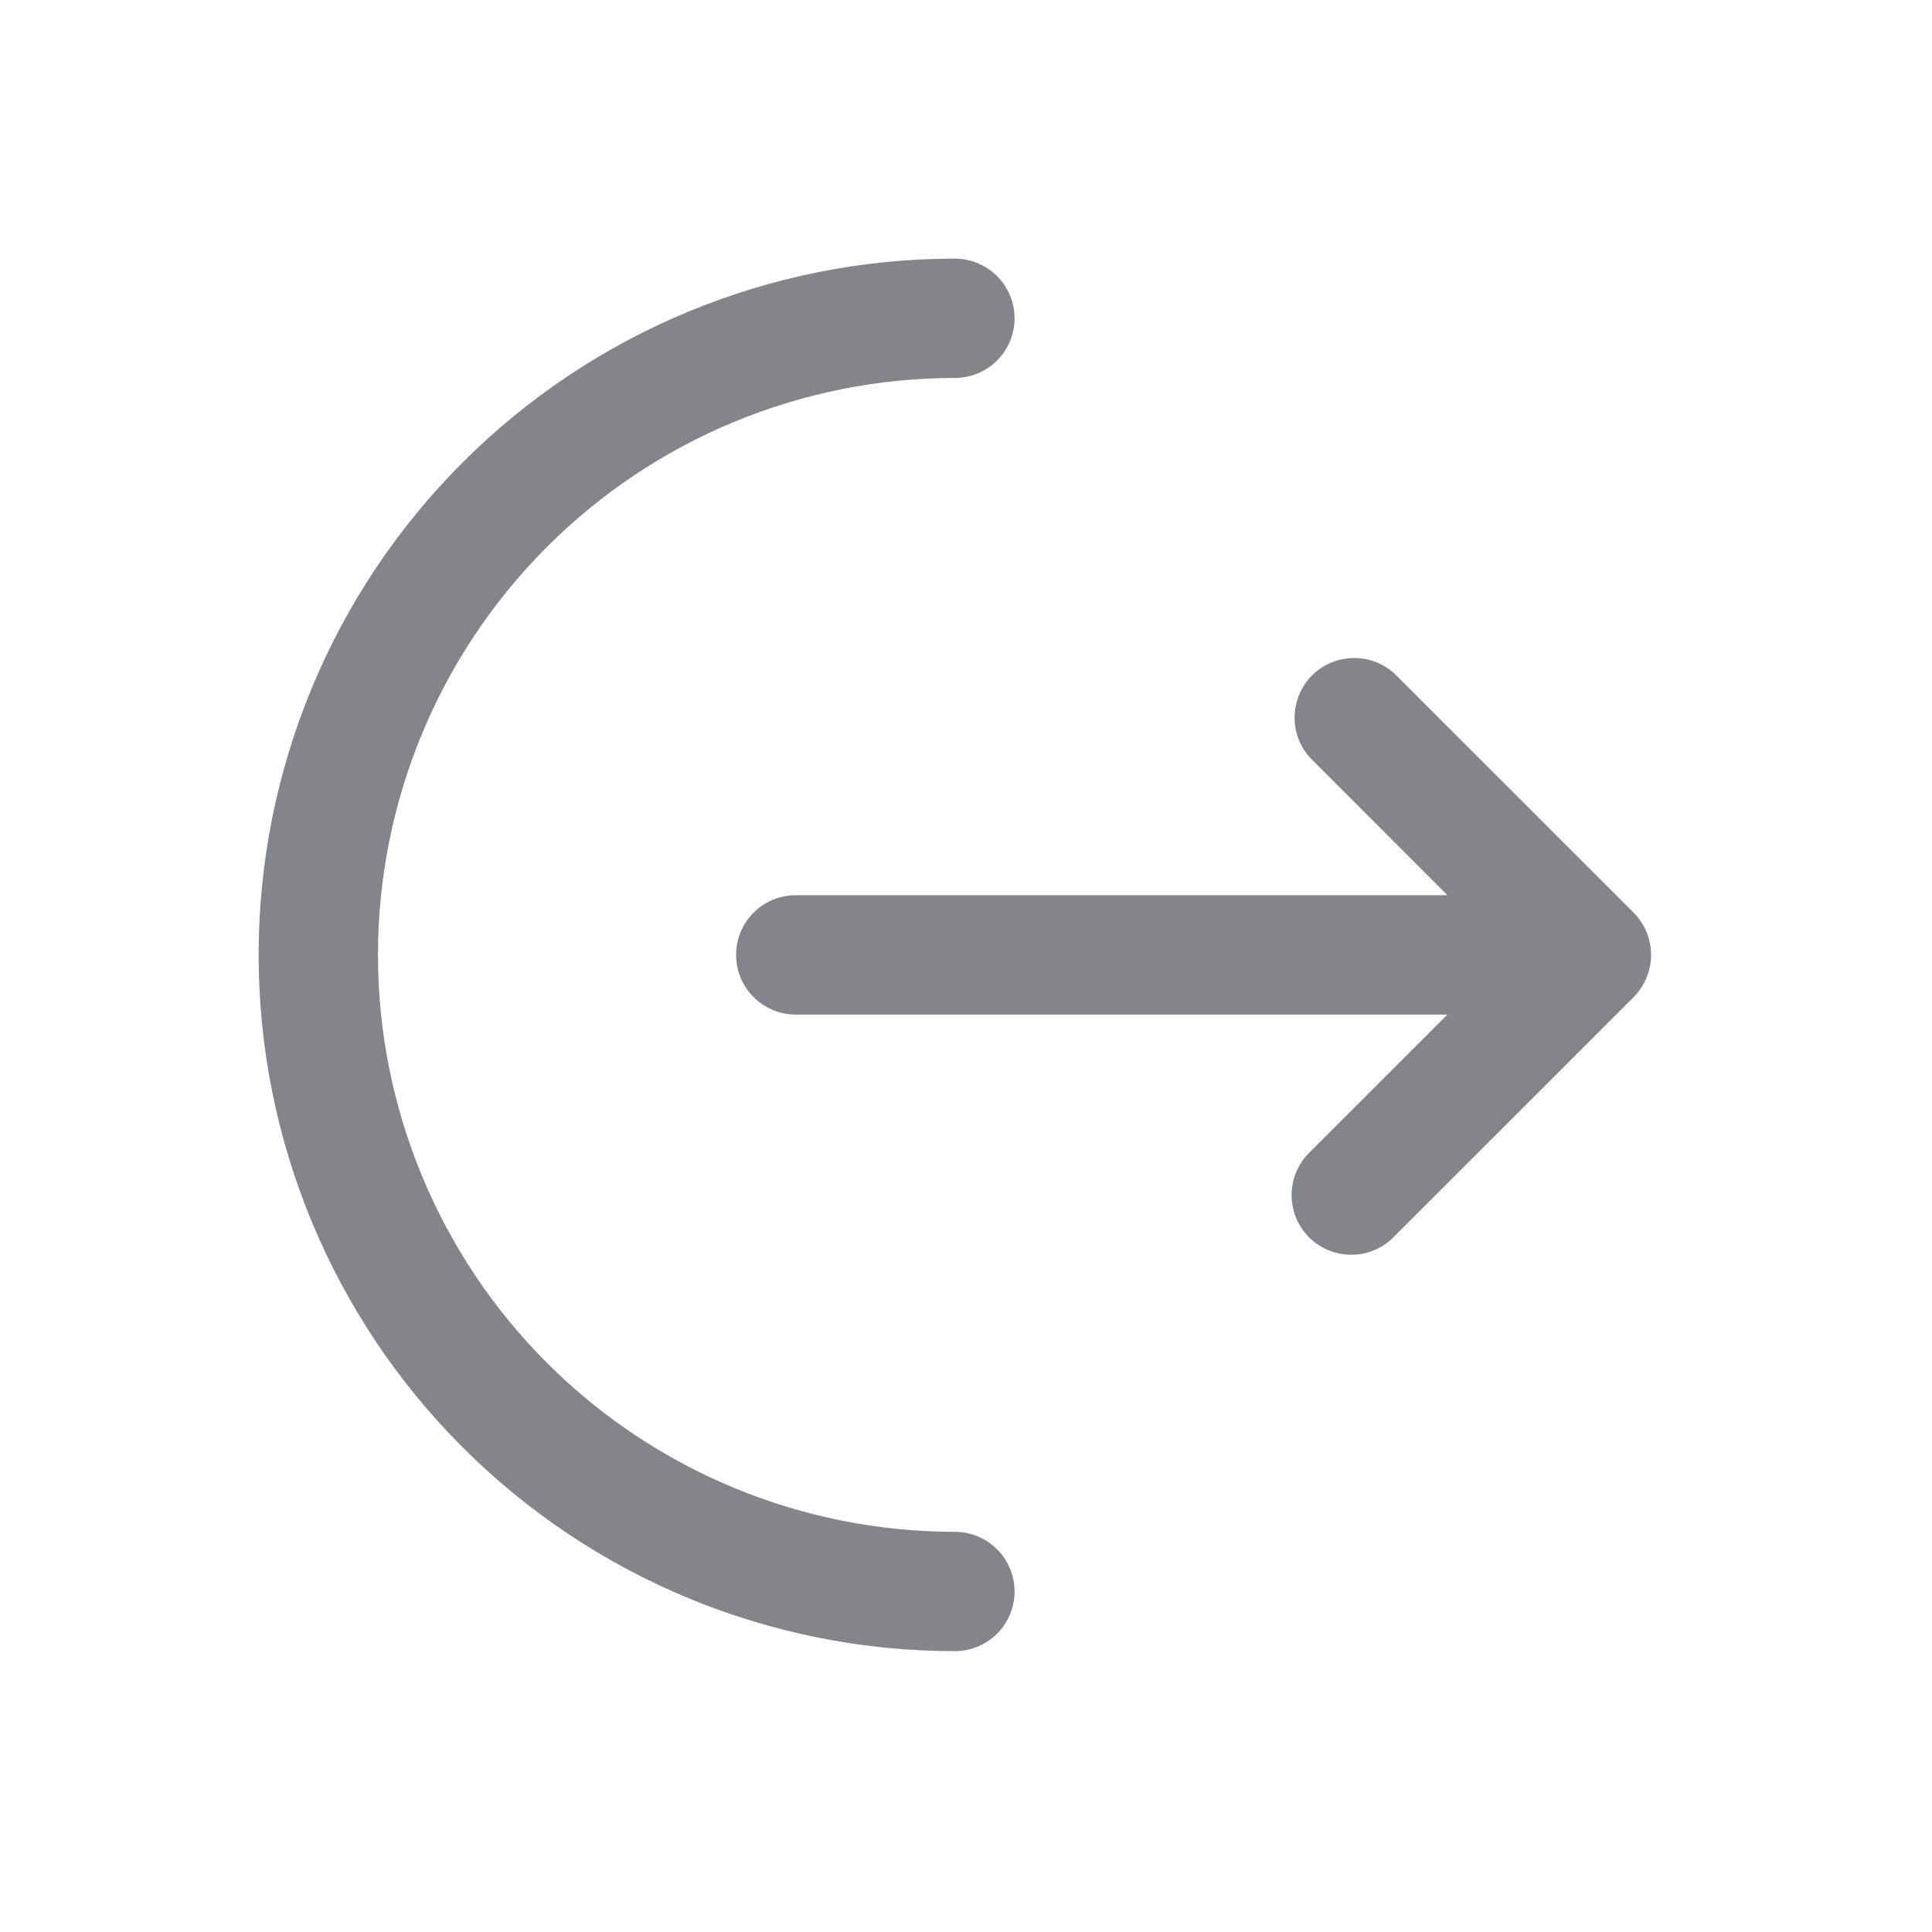 <svg width="22" height="22" viewBox="0 0 22 22" fill="none" xmlns="http://www.w3.org/2000/svg">
<path d="M10.873 2.945C11.054 2.945 11.226 3.017 11.354 3.144C11.481 3.271 11.553 3.444 11.553 3.625C11.553 3.805 11.481 3.978 11.354 4.105C11.226 4.233 11.054 4.304 10.873 4.304C9.131 4.304 7.46 4.996 6.228 6.228C4.996 7.46 4.304 9.131 4.304 10.873C4.304 12.616 4.996 14.287 6.228 15.519C7.46 16.751 9.131 17.443 10.873 17.443C11.054 17.443 11.226 17.515 11.354 17.642C11.481 17.769 11.553 17.942 11.553 18.122C11.553 18.303 11.481 18.476 11.354 18.603C11.226 18.73 11.054 18.802 10.873 18.802C8.771 18.802 6.754 17.967 5.267 16.48C3.78 14.993 2.945 12.976 2.945 10.873C2.945 8.771 3.78 6.754 5.267 5.267C6.754 3.78 8.771 2.945 10.873 2.945Z" fill="#83858A"/>
<path d="M14.924 8.635C14.804 8.506 14.738 8.336 14.742 8.16C14.745 7.984 14.816 7.816 14.94 7.691C15.065 7.567 15.233 7.496 15.409 7.493C15.585 7.489 15.755 7.555 15.884 7.675L18.603 10.393C18.73 10.521 18.801 10.693 18.801 10.873C18.801 11.053 18.73 11.226 18.603 11.354L15.884 14.072C15.822 14.139 15.747 14.192 15.664 14.229C15.58 14.267 15.49 14.287 15.399 14.288C15.308 14.29 15.217 14.273 15.133 14.239C15.048 14.205 14.971 14.154 14.906 14.089C14.842 14.025 14.791 13.948 14.757 13.863C14.723 13.779 14.706 13.688 14.708 13.597C14.709 13.505 14.729 13.415 14.766 13.332C14.803 13.249 14.857 13.174 14.924 13.111L16.482 11.553H9.061C8.881 11.553 8.708 11.481 8.581 11.354C8.453 11.226 8.382 11.054 8.382 10.873C8.382 10.693 8.453 10.52 8.581 10.393C8.708 10.265 8.881 10.194 9.061 10.194H16.482L14.924 8.635Z" fill="#83858A"/>
</svg>
